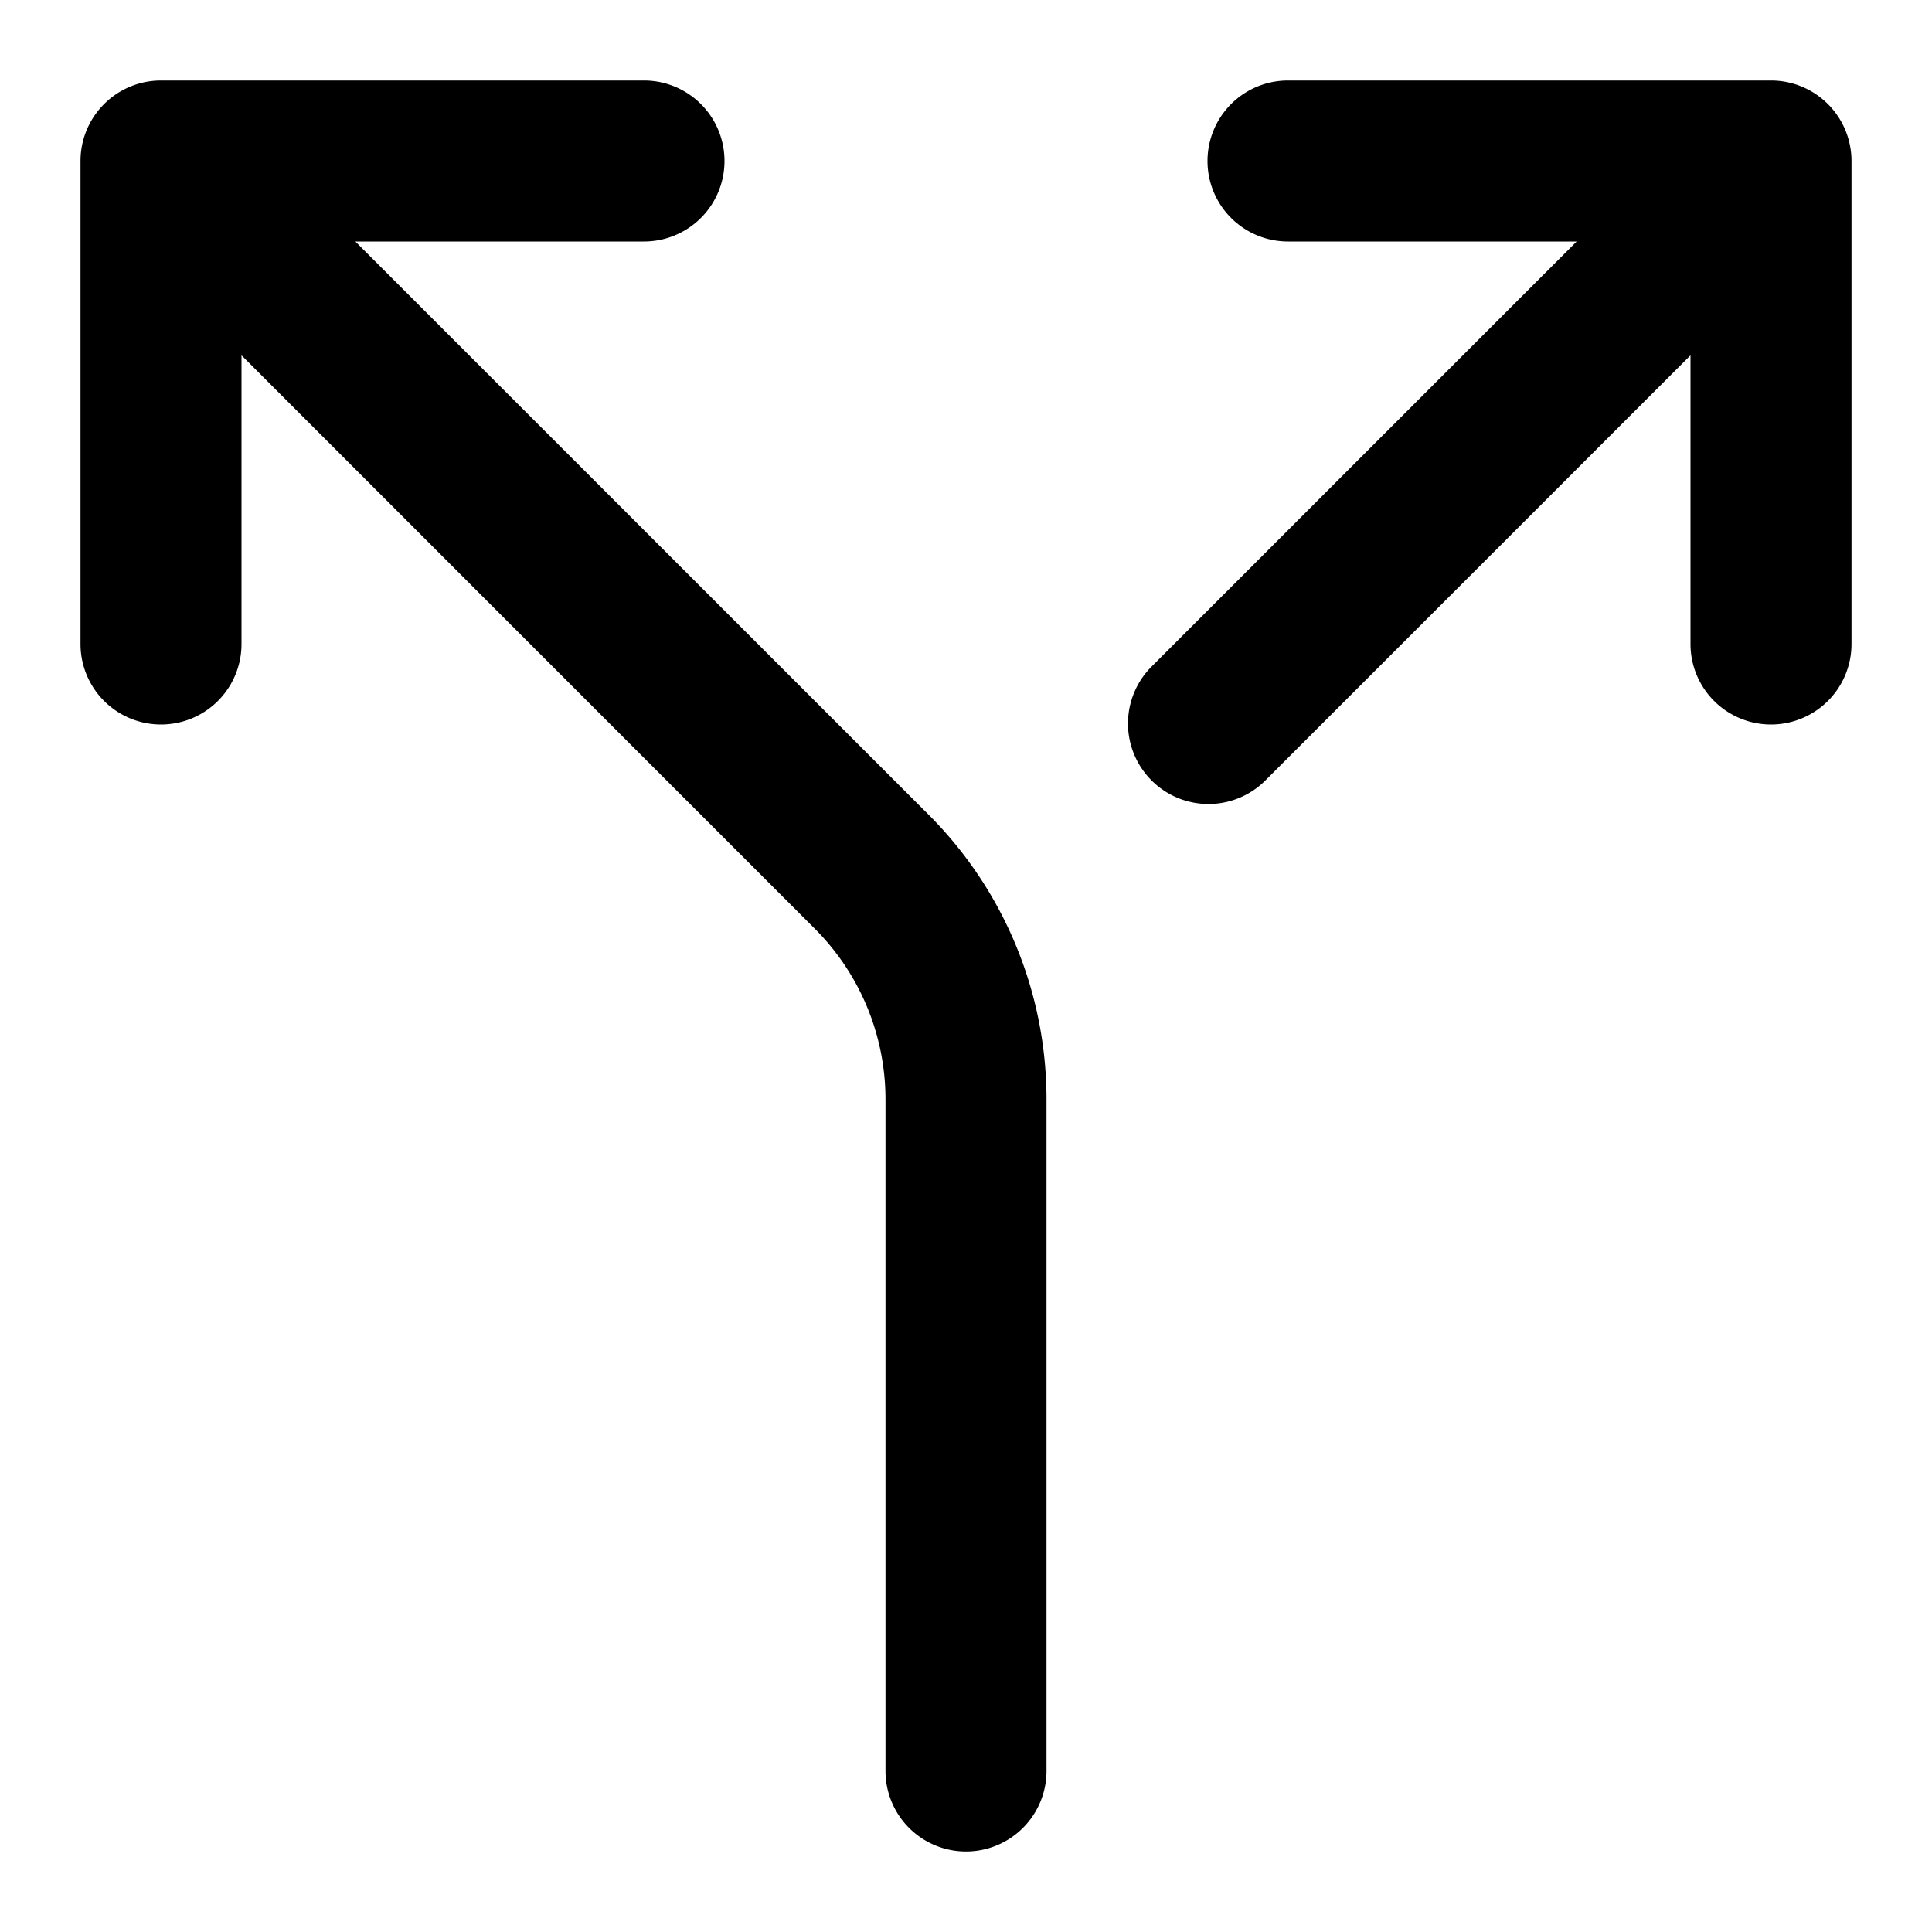 <svg viewBox="0 0 24 24" xmlns="http://www.w3.org/2000/svg">
  <path
    fill-rule="evenodd"
    clip-rule="evenodd"
    d="M8 3a1 1 0 0 0 0-2H2a1 1 0 0 0-1 1v6a1 1 0 0 0 2 0V4.414l7.121 7.122a3 3 0 0 1 .879 2.12V22a1 1 0 1 0 2 0v-8.343a5 5 0 0 0-1.464-3.536L4.414 3H8Zm13 1.414V8a1 1 0 1 0 2 0V2a1 1 0 0 0-1-1h-6a1 1 0 1 0 0 2h3.586l-5.293 5.293a1 1 0 0 0 1.414 1.414L21 4.414Z"
  />
</svg>
